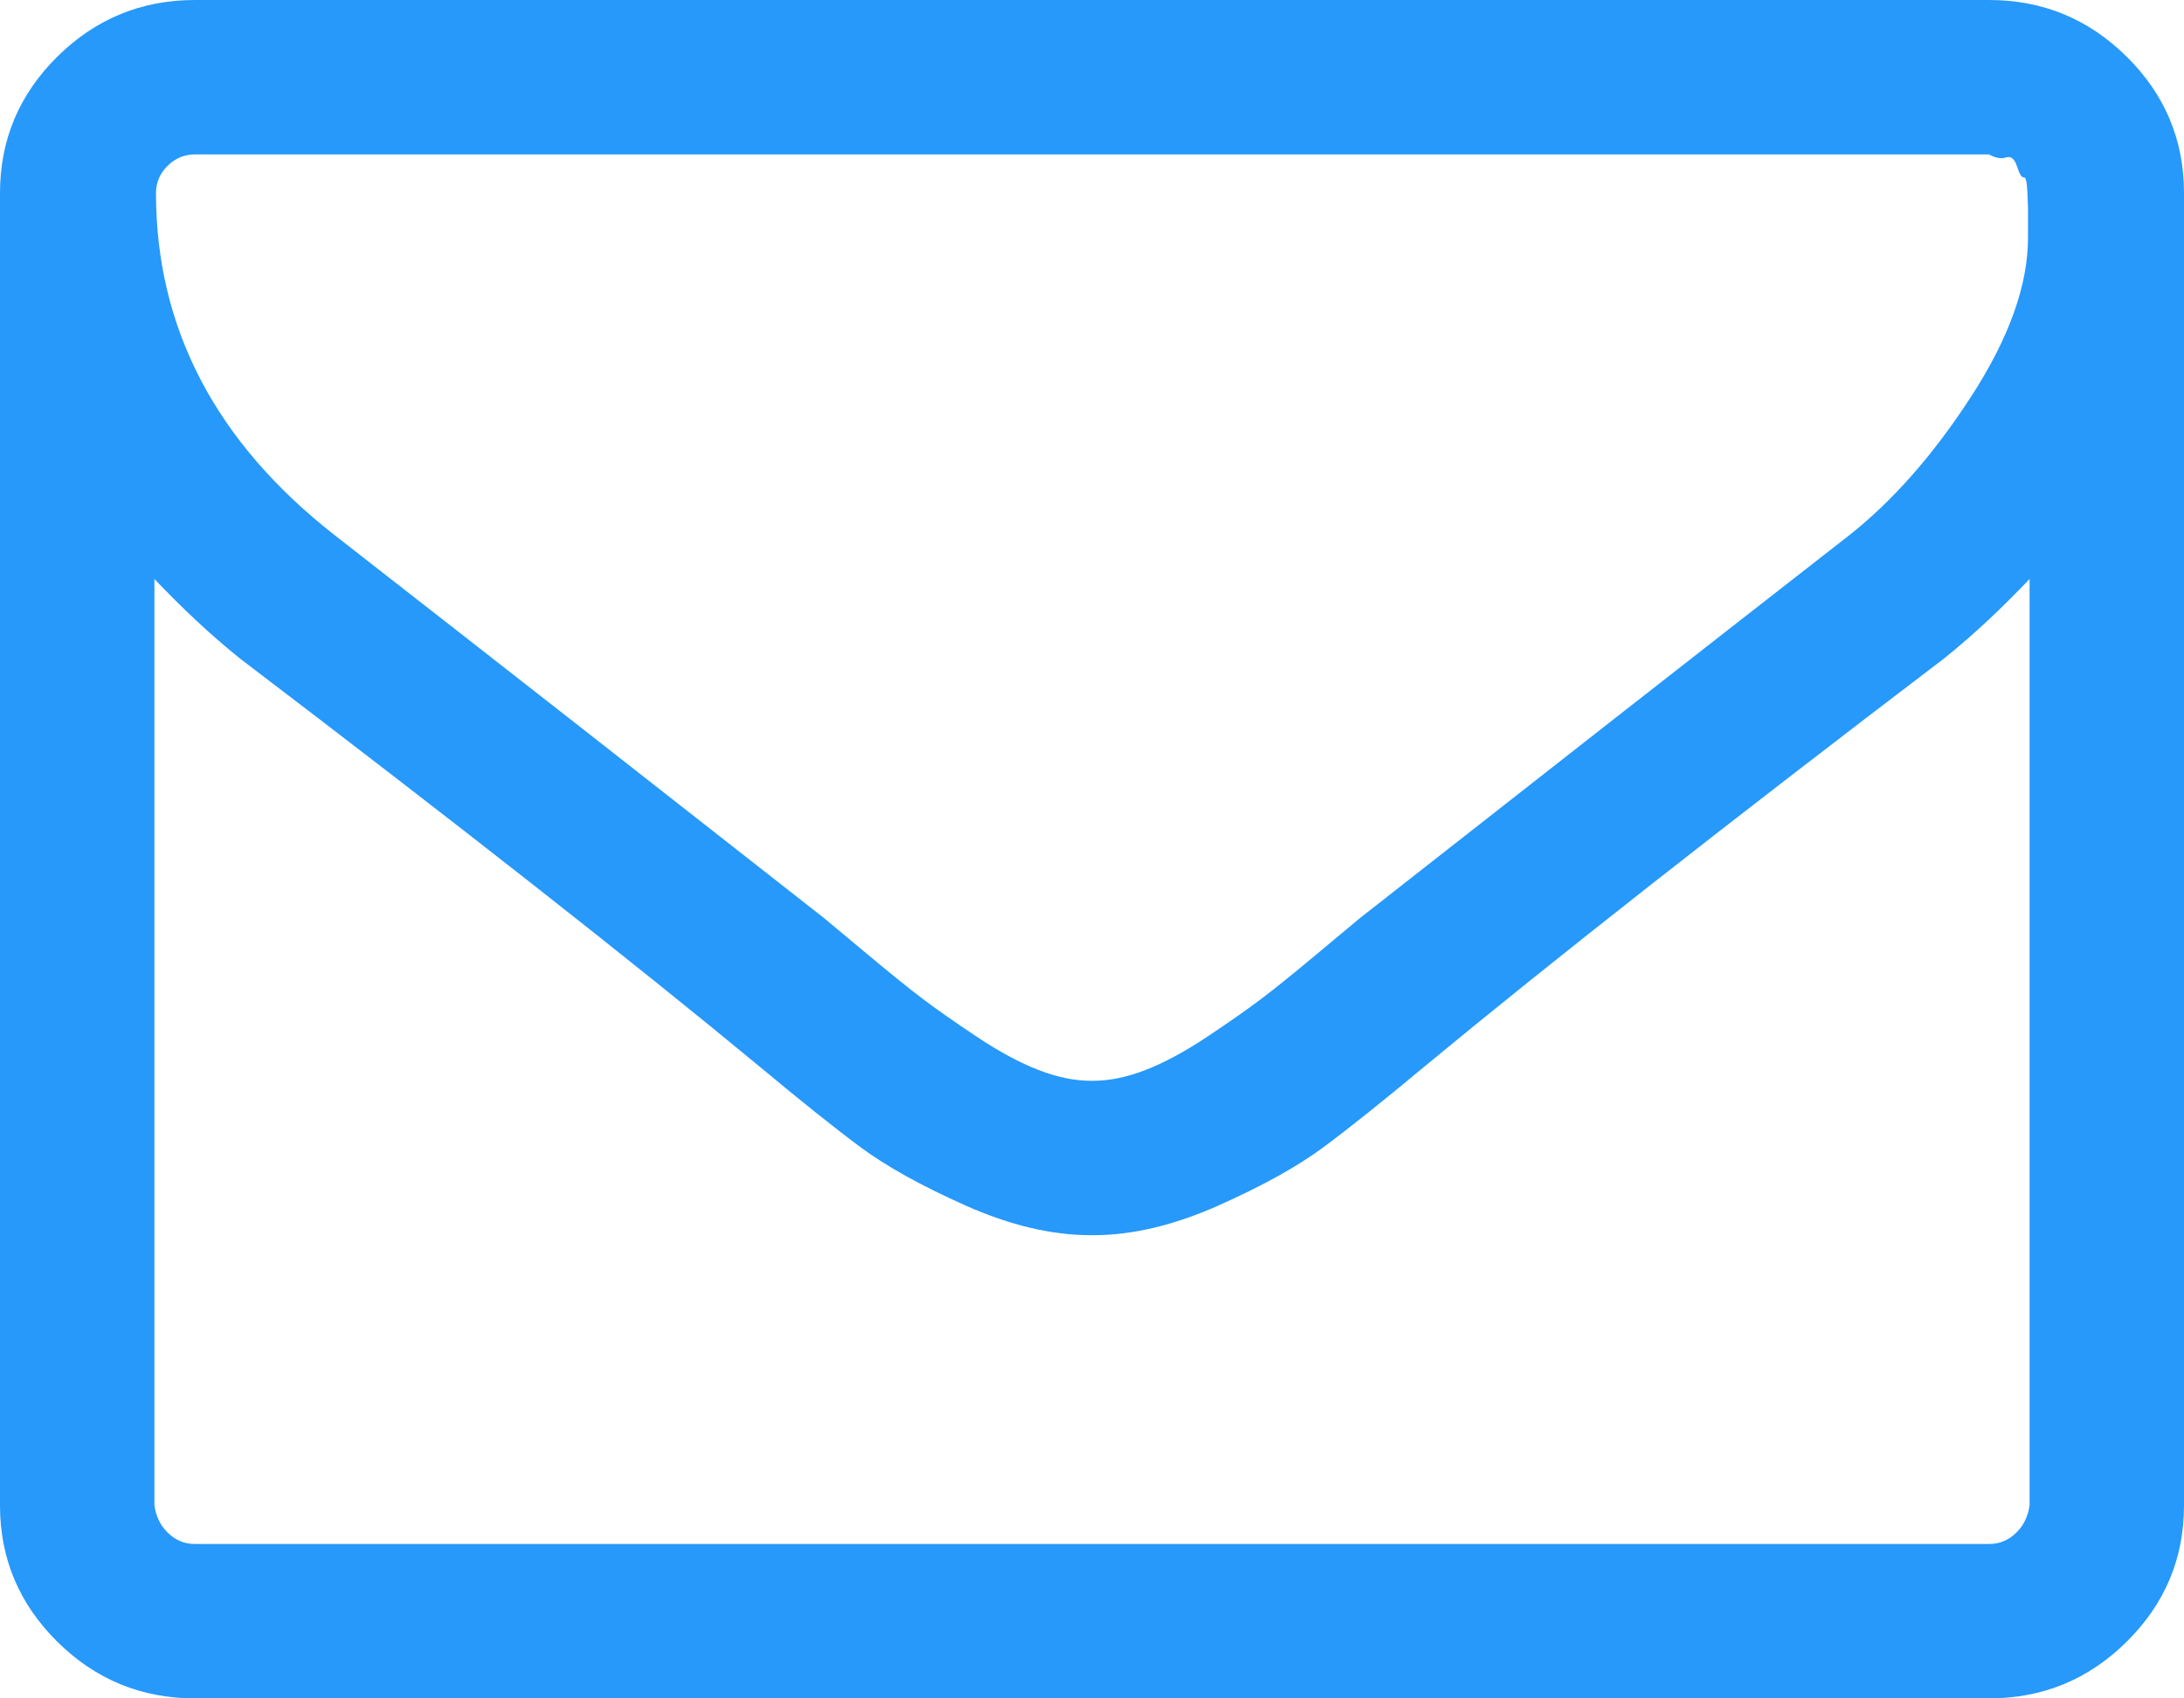 ﻿<?xml version="1.0" encoding="utf-8"?>
<svg version="1.1" xmlns:xlink="http://www.w3.org/1999/xlink" width="99px" height="77px" xmlns="http://www.w3.org/2000/svg">
  <g transform="matrix(1 0 0 1 -248 -3218 )">
    <path d="M 91.404 69.48  C 91.754 69.134  91.929 68.724  92 68.25  L 92 26.25  C 90.75 27.562  89.479 28.766  88.117 29.859  C 78.246 37.37  70.401 43.531  64.582 48.344  C 62.704 49.911  61.175 51.133  59.997 52.008  C 58.818 52.883  57.225 53.767  55.218 54.66  C 53.211 55.553  51.323 56  49.555 56  L 49.5 56  L 49.445 56  C 47.677 56  45.789 55.553  43.782 54.66  C 41.775 53.767  40.182 52.883  39.003 52.008  C 37.825 51.133  36.296 49.911  34.418 48.344  C 28.599 43.531  20.754 37.37  10.883 29.859  C 9.521 28.766  8.25 27.562  7 26.25  L 7 68.25  C 7.071 68.724  7.246 69.134  7.596 69.48  C 7.946 69.827  8.36 70  8.839 70  L 90.161 70  C 90.64 70  91.054 69.827  91.404 69.48  Z M 89.36 17.965  C 91.072 15.322  91.929 12.924  91.929 10.773  L 91.929 10.172  L 91.929 9.434  C 91.929 9.434  91.919 9.197  91.901 8.723  C 91.883 8.249  91.827 8.021  91.735 8.039  C 91.643 8.057  91.542 7.893  91.431 7.547  C 91.321 7.201  91.155 7.064  90.934 7.137  C 90.713 7.21  90.455 7.164  90.161 7  L 8.839 7  C 8.36 7  7.946 7.173  7.596 7.52  C 7.246 7.866  7.071 8.276  7.071 8.75  C 7.071 14.875  9.778 20.052  15.193 24.281  C 22.301 29.823  29.685 35.602  37.346 41.617  C 37.567 41.799  38.211 42.337  39.28 43.23  C 40.348 44.124  41.195 44.807  41.821 45.281  C 42.447 45.755  43.266 46.329  44.279 47.004  C 45.292 47.678  46.222 48.18  47.069 48.508  C 47.916 48.836  48.708 49  49.445 49  L 49.5 49  L 49.555 49  C 50.292 49  51.084 48.836  51.931 48.508  C 52.778 48.18  53.708 47.678  54.721 47.004  C 55.734 46.329  56.553 45.755  57.179 45.281  C 57.805 44.807  58.652 44.124  59.72 43.23  C 60.789 42.337  61.433 41.799  61.654 41.617  C 69.315 35.602  76.699 29.823  83.807 24.281  C 85.796 22.714  87.647 20.608  89.36 17.965  Z M 96.403 2.57  C 98.134 4.284  99 6.344  99 8.75  L 99 68.25  C 99 70.656  98.134 72.716  96.403 74.43  C 94.672 76.143  92.592 77  90.161 77  L 8.839 77  C 6.408 77  4.328 76.143  2.597 74.43  C 0.866 72.716  0 70.656  0 68.25  L 0 8.75  C 0 6.344  0.866 4.284  2.597 2.57  C 4.328 0.857  6.408 0  8.839 0  L 90.161 0  C 92.592 0  94.672 0.857  96.403 2.57  Z " fill-rule="nonzero" fill="#2699fb" stroke="none" transform="matrix(1 0 0 1 248 3218 )" />
  </g>
</svg>